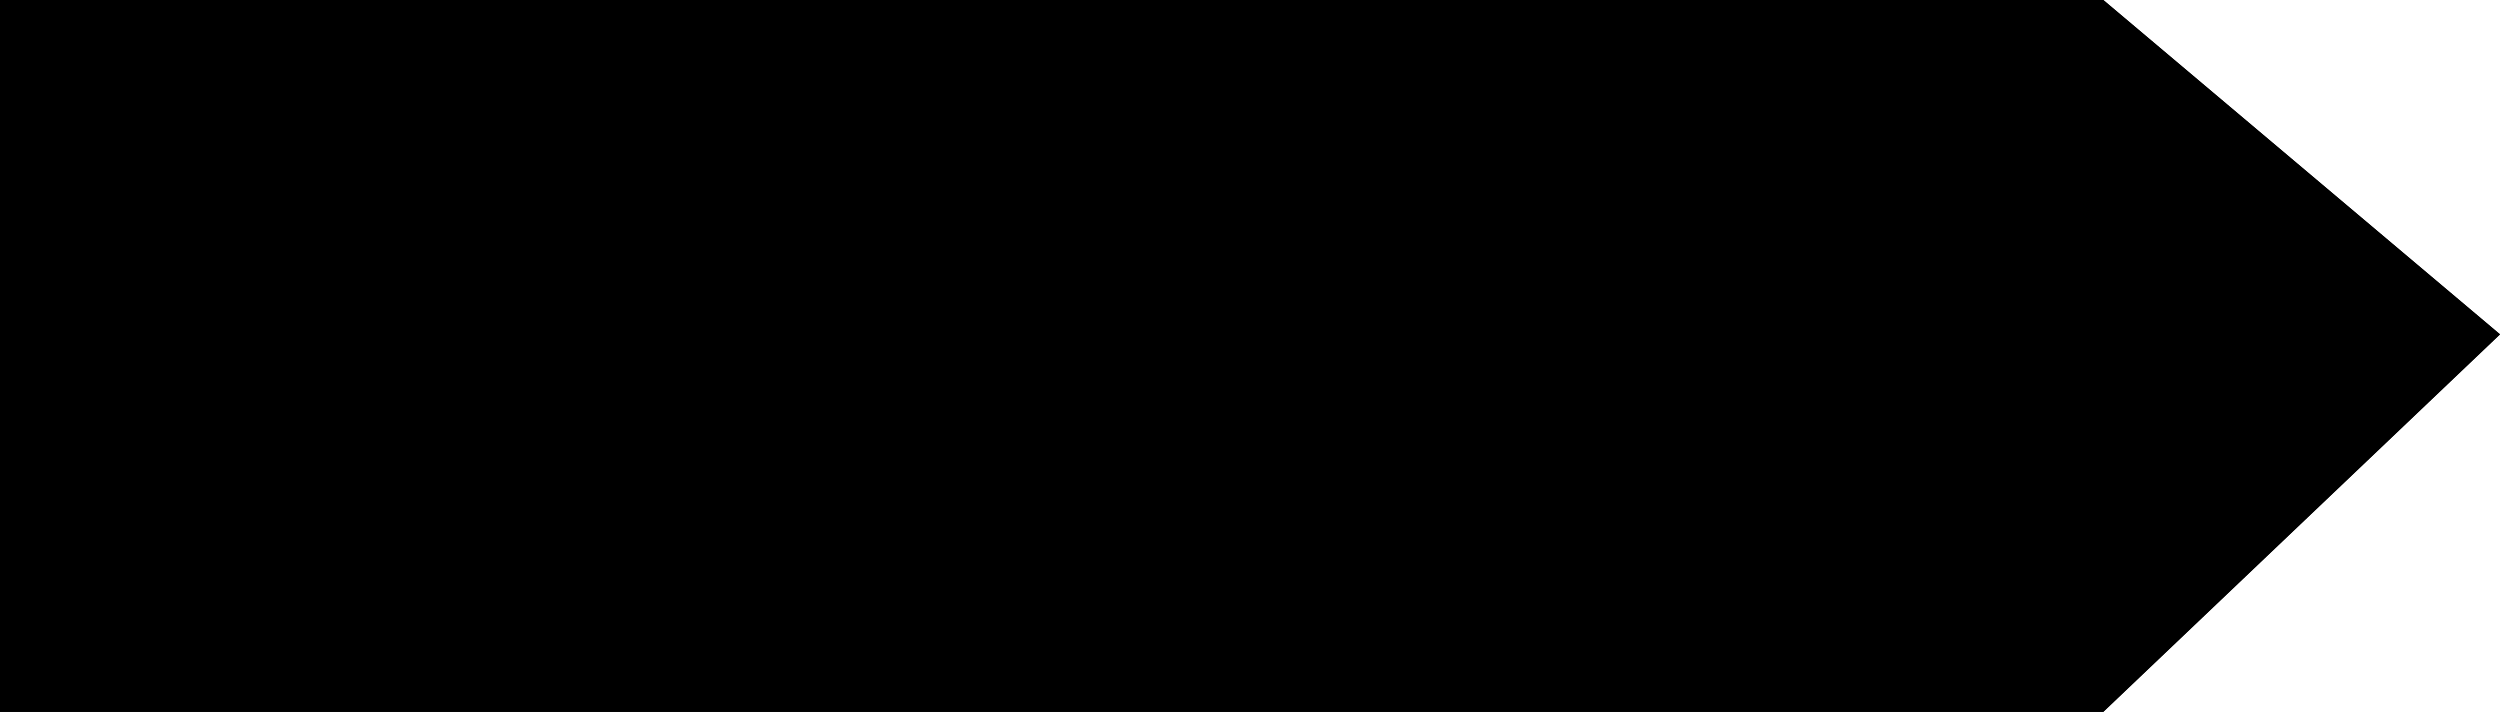 <svg xmlns="http://www.w3.org/2000/svg" preserveAspectRatio="none" viewBox="1.993 1.997 137.003 39.012">

    <defs>undefined<clipPath id="clipPath"><path stroke-linecap="butt" stroke-linejoin="miter" d="M1.993 1.997C1.993 1.997 117.255 1.997 117.255 1.997C117.255 1.997 138.996 20.32 138.996 20.32C138.996 20.32 117.255 41.008 117.255 41.008C117.255 41.008 1.993 41.008 1.993 41.008C1.993 41.008 1.993 1.997 1.993 1.997 Z" /></clipPath></defs>
        
        <path fill="{{colors[1]}}"  fill-rule="nonzero" stroke="{{colors[0]}}" stroke-width="4" stroke-linecap="butt" stroke-linejoin="miter" clip-path="url(#clipPath)" d="M1.993 1.997C1.993 1.997 117.255 1.997 117.255 1.997C117.255 1.997 138.996 20.32 138.996 20.32C138.996 20.32 117.255 41.008 117.255 41.008C117.255 41.008 1.993 41.008 1.993 41.008C1.993 41.008 1.993 1.997 1.993 1.997 Z" />

    </svg>